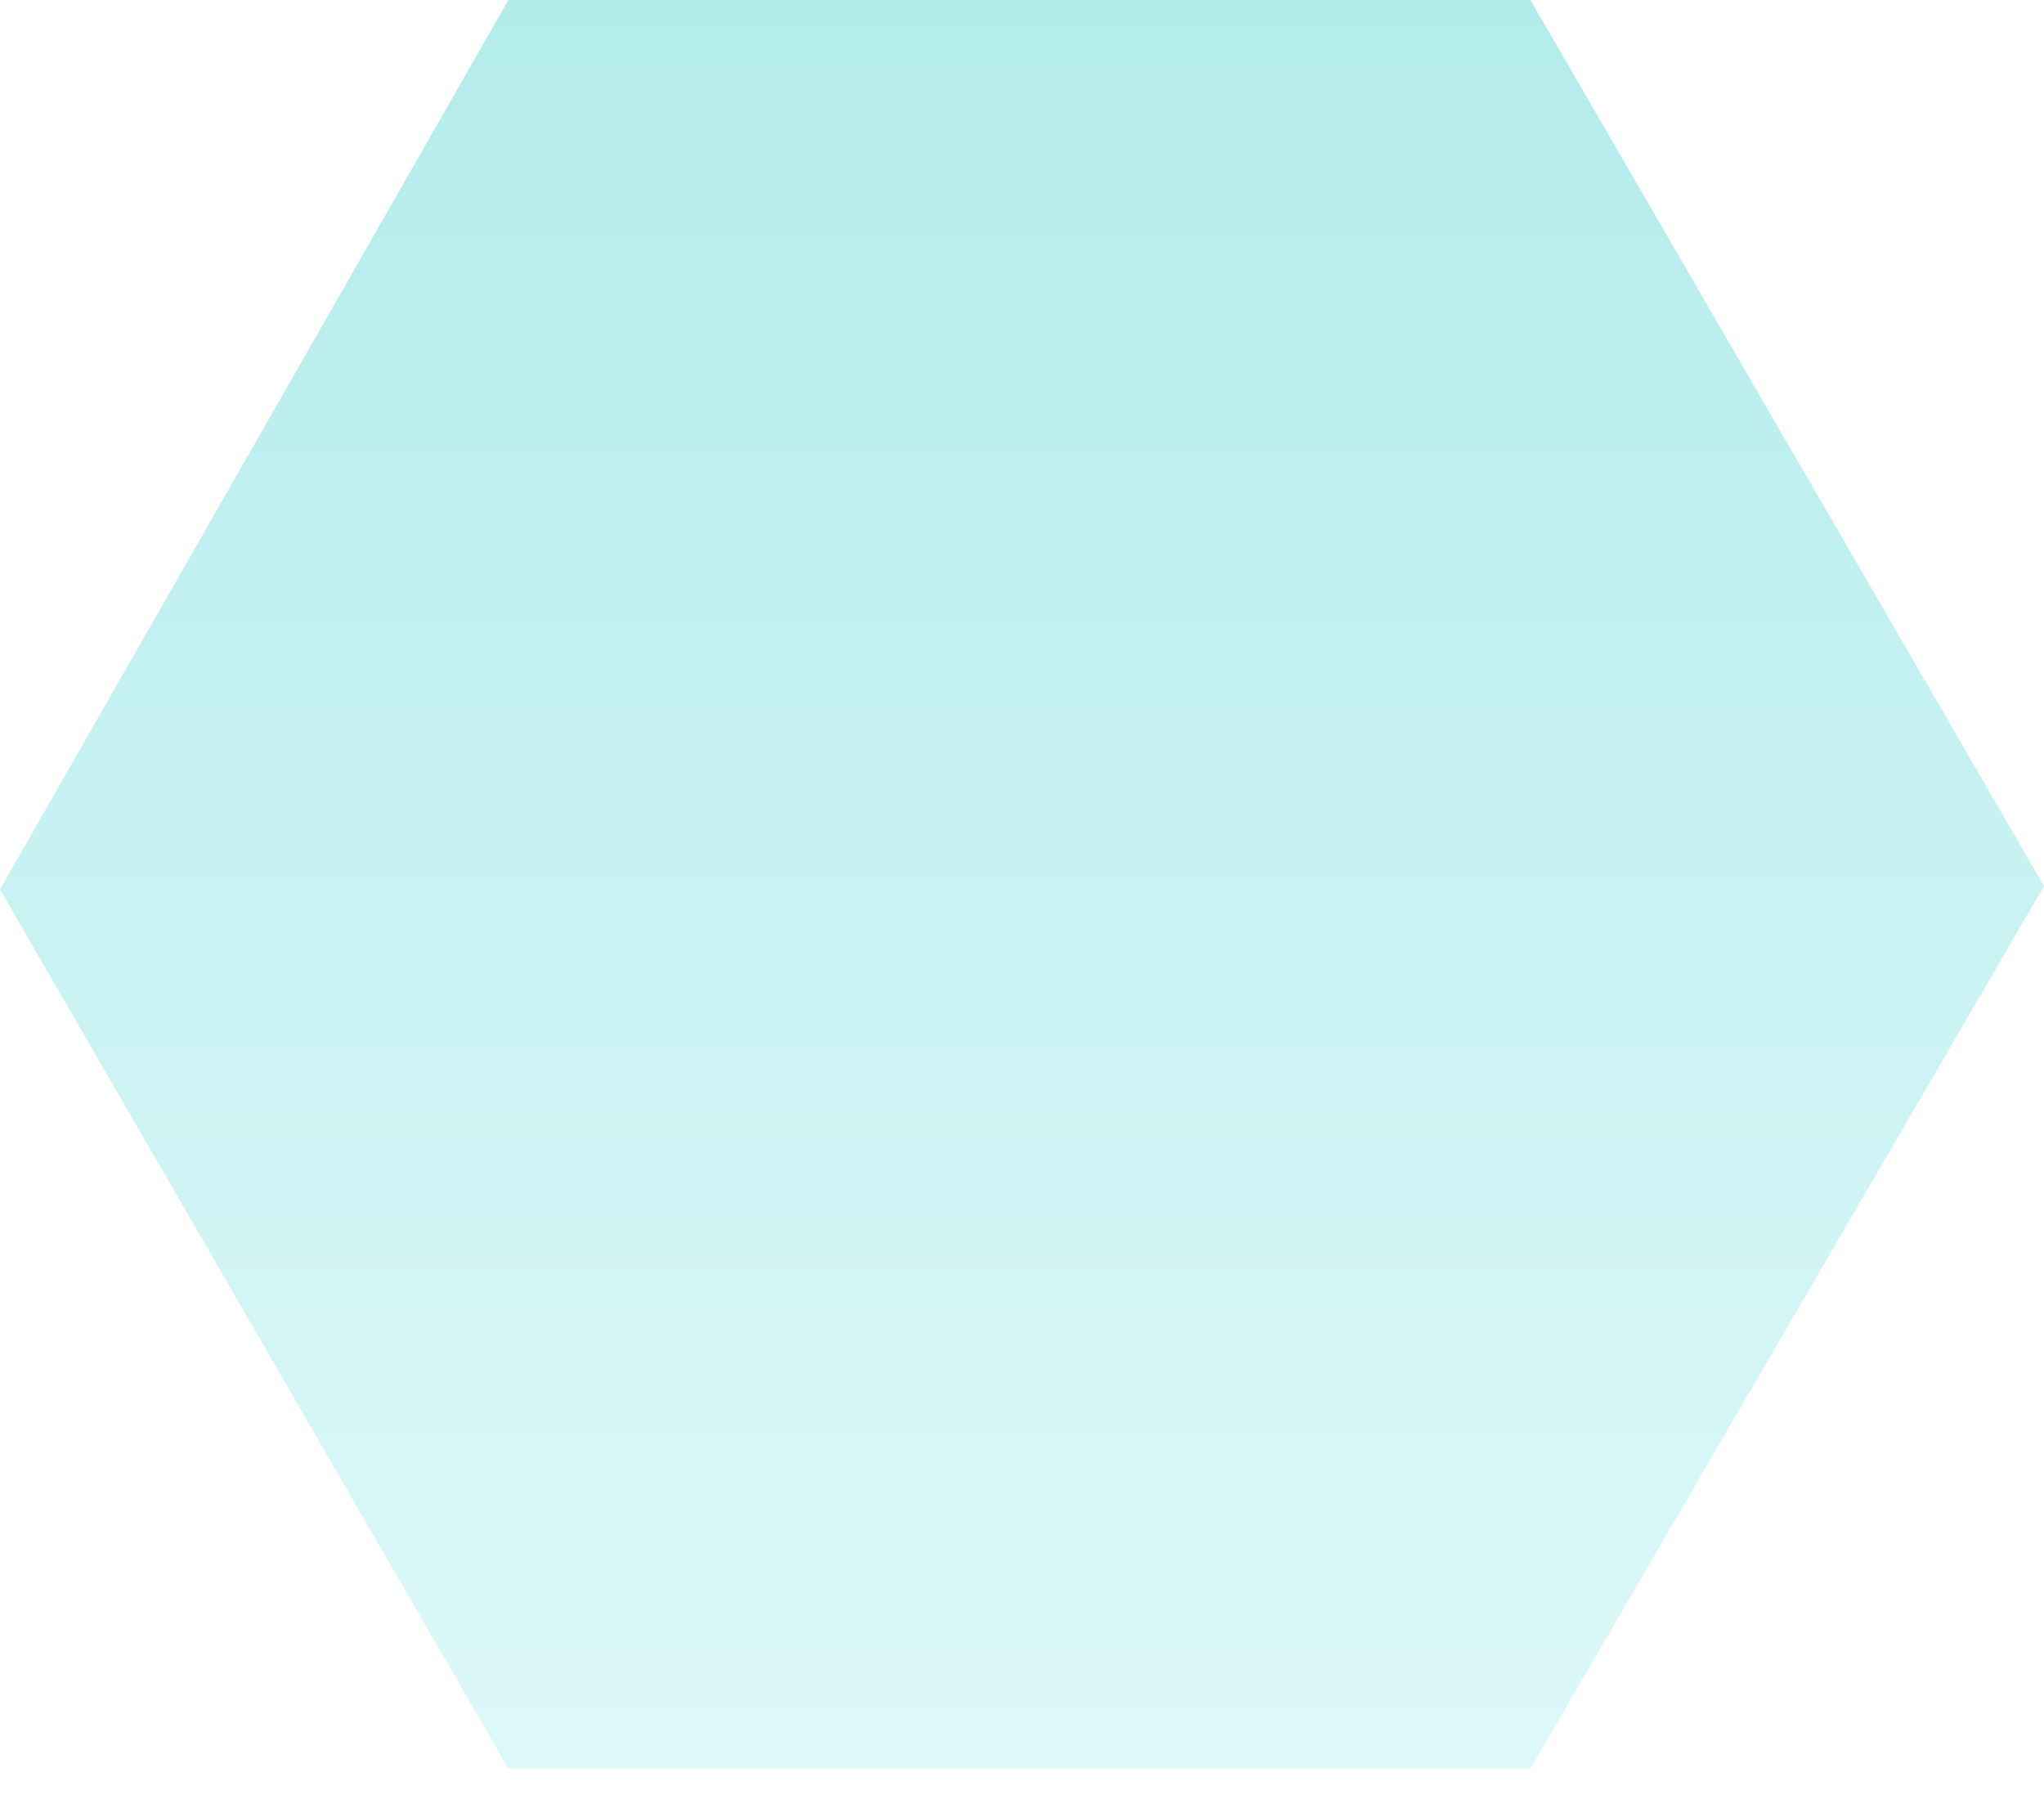 <svg width="51" height="45" viewBox="0 0 51 45" fill="none" xmlns="http://www.w3.org/2000/svg">
<path d="M12.685 44.12H38.185L51 22.103L38.185 1.90735e-05H12.685L0 22.189L12.685 44.12Z" fill="url(#paint0_linear)" fill-opacity="0.3"/>
<defs>
<linearGradient id="paint0_linear" x1="25.5" y1="44.12" x2="25.5" y2="1.90735e-05" gradientUnits="userSpaceOnUse">
<stop stop-color="#91E9EE"/>
<stop offset="1" stop-color="#06C1C0"/>
</linearGradient>
</defs>
</svg>
